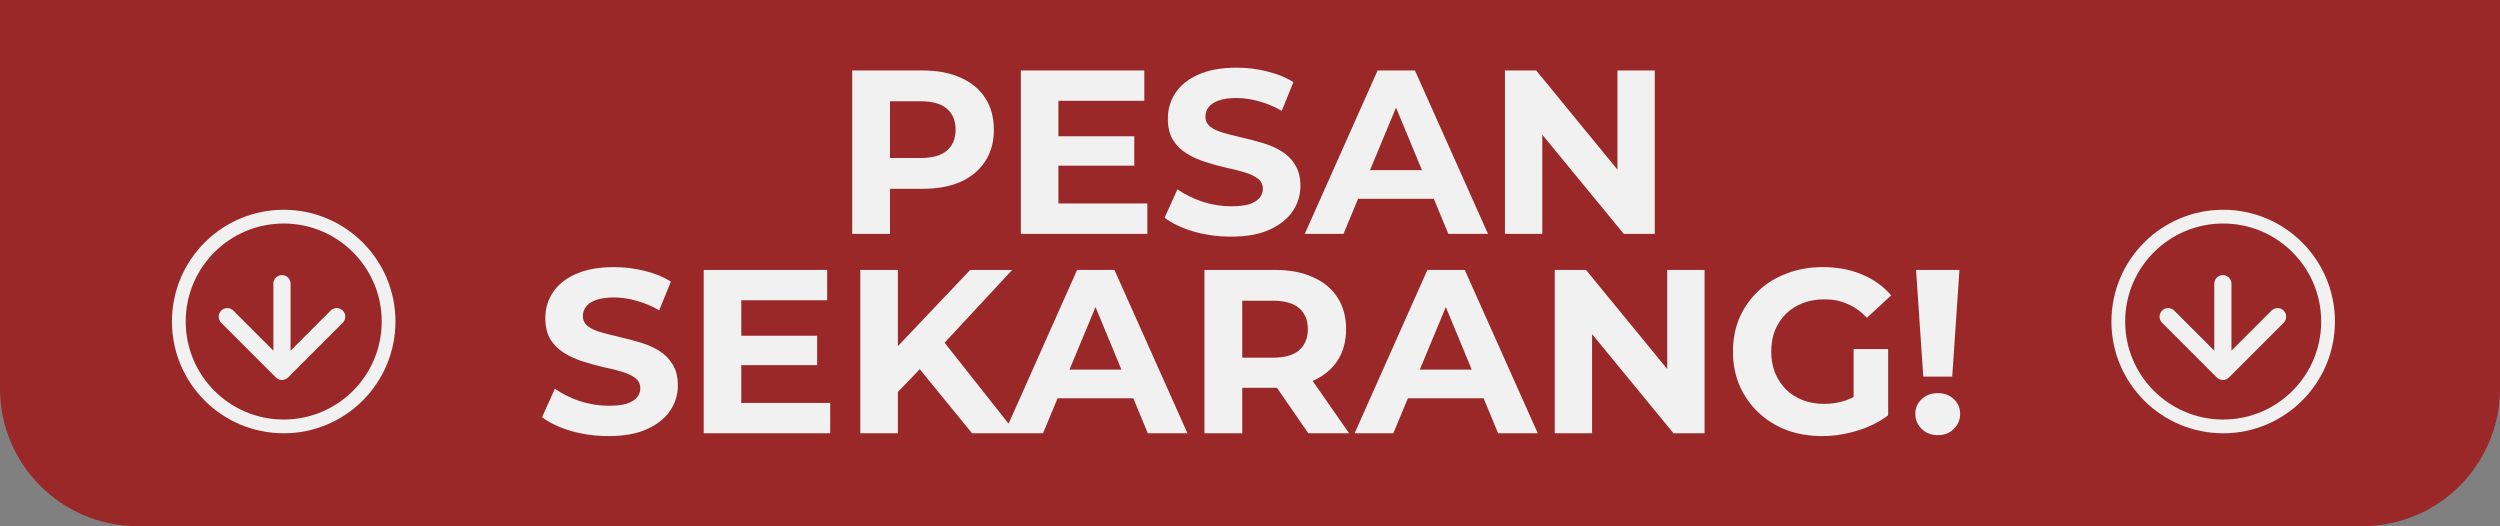 <svg width="727" height="153" viewBox="0 0 727 153" fill="none" xmlns="http://www.w3.org/2000/svg">
<rect x="0" y="0" width="727" height="153" fill="#808080" stroke="none"/>
<path d="M0 0H727V113C727 135.091 709.091 153 687 153H40C17.909 153 0 135.091 0 113V0Z" fill="#9A2828"/>
<path d="M247.819 68V20.492H268.382C272.636 20.492 276.3 21.194 279.377 22.596C282.454 23.954 284.829 25.922 286.503 28.501C288.177 31.08 289.014 34.157 289.014 37.731C289.014 41.26 288.177 44.314 286.503 46.893C284.829 49.472 282.454 51.463 279.377 52.865C276.3 54.223 272.636 54.901 268.382 54.901H253.927L258.813 49.947V68H247.819ZM258.813 51.169L253.927 45.943H267.772C271.165 45.943 273.699 45.219 275.373 43.771C277.047 42.323 277.884 40.31 277.884 37.731C277.884 35.107 277.047 33.071 275.373 31.623C273.699 30.175 271.165 29.451 267.772 29.451H253.927L258.813 24.225V51.169ZM306.976 39.631H329.847V48.183H306.976V39.631ZM307.79 59.177H333.648V68H296.864V20.492H332.766V29.315H307.79V59.177ZM358.006 68.814C354.205 68.814 350.563 68.317 347.079 67.321C343.595 66.281 340.79 64.946 338.663 63.317L342.396 55.037C344.432 56.485 346.83 57.684 349.59 58.634C352.395 59.539 355.223 59.992 358.074 59.992C360.245 59.992 361.987 59.788 363.299 59.381C364.657 58.928 365.652 58.318 366.286 57.548C366.919 56.779 367.236 55.897 367.236 54.901C367.236 53.635 366.738 52.639 365.743 51.915C364.747 51.146 363.435 50.535 361.806 50.083C360.177 49.585 358.368 49.133 356.377 48.725C354.431 48.273 352.463 47.73 350.472 47.097C348.527 46.463 346.74 45.649 345.111 44.654C343.482 43.658 342.147 42.346 341.107 40.717C340.111 39.088 339.613 37.007 339.613 34.473C339.613 31.759 340.337 29.293 341.785 27.076C343.278 24.813 345.495 23.026 348.436 21.714C351.422 20.357 355.155 19.678 359.634 19.678C362.621 19.678 365.562 20.04 368.457 20.764C371.353 21.443 373.909 22.483 376.126 23.886L372.733 32.234C370.516 30.967 368.299 30.039 366.082 29.451C363.865 28.818 361.693 28.501 359.567 28.501C357.44 28.501 355.698 28.75 354.341 29.247C352.983 29.745 352.011 30.401 351.422 31.216C350.834 31.985 350.54 32.89 350.54 33.93C350.54 35.152 351.038 36.147 352.033 36.916C353.029 37.641 354.341 38.229 355.97 38.681C357.598 39.134 359.386 39.586 361.331 40.038C363.322 40.491 365.29 41.011 367.236 41.599C369.226 42.188 371.036 42.979 372.665 43.975C374.294 44.97 375.606 46.282 376.601 47.911C377.642 49.54 378.162 51.599 378.162 54.087C378.162 56.757 377.416 59.2 375.923 61.417C374.43 63.634 372.19 65.421 369.204 66.778C366.263 68.136 362.53 68.814 358.006 68.814ZM379.431 68L400.606 20.492H411.465L432.707 68H421.17L403.796 26.058H408.139L390.697 68H379.431ZM390.019 57.82L392.937 49.472H417.369L420.355 57.82H390.019ZM437.636 68V20.492H446.731L474.76 54.698H470.349V20.492H481.207V68H472.181L444.084 33.795H448.495V68H437.636ZM176.97 126.814C173.169 126.814 169.527 126.317 166.043 125.321C162.559 124.281 159.754 122.946 157.627 121.317L161.36 113.037C163.396 114.485 165.794 115.684 168.554 116.634C171.359 117.539 174.187 117.992 177.037 117.992C179.209 117.992 180.951 117.788 182.263 117.381C183.621 116.928 184.616 116.318 185.249 115.548C185.883 114.779 186.2 113.897 186.2 112.902C186.2 111.635 185.702 110.639 184.707 109.915C183.711 109.146 182.399 108.535 180.77 108.083C179.141 107.585 177.332 107.133 175.341 106.726C173.395 106.273 171.427 105.73 169.436 105.097C167.491 104.463 165.704 103.649 164.075 102.653C162.446 101.658 161.111 100.346 160.07 98.717C159.075 97.088 158.577 95.007 158.577 92.473C158.577 89.759 159.301 87.293 160.749 85.076C162.242 82.813 164.459 81.026 167.4 79.714C170.386 78.357 174.119 77.678 178.598 77.678C181.585 77.678 184.526 78.04 187.421 78.764C190.317 79.443 192.873 80.483 195.09 81.886L191.697 90.234C189.48 88.967 187.263 88.039 185.046 87.451C182.829 86.818 180.657 86.501 178.531 86.501C176.404 86.501 174.662 86.75 173.305 87.248C171.947 87.745 170.975 88.401 170.386 89.216C169.798 89.985 169.504 90.89 169.504 91.93C169.504 93.152 170.002 94.147 170.997 94.916C171.993 95.641 173.305 96.229 174.934 96.681C176.562 97.134 178.35 97.586 180.295 98.038C182.286 98.491 184.254 99.011 186.2 99.599C188.19 100.188 190 100.979 191.629 101.975C193.258 102.97 194.57 104.282 195.565 105.911C196.606 107.54 197.126 109.599 197.126 112.087C197.126 114.757 196.38 117.2 194.887 119.417C193.394 121.634 191.154 123.421 188.168 124.778C185.227 126.136 181.494 126.814 176.97 126.814ZM214.751 97.631H237.623V106.183H214.751V97.631ZM215.566 117.177H241.423V126H204.639V78.493H240.541V87.315H215.566V117.177ZM260.012 115.141L259.401 102.45L282.137 78.493H294.353L273.857 100.55L267.749 107.065L260.012 115.141ZM250.171 126V78.493H261.098V126H250.171ZM282.68 126L265.781 105.3L272.975 97.496L295.507 126H282.68ZM292.045 126L313.22 78.493H324.078L345.321 126H333.783L316.409 84.058H320.753L303.311 126H292.045ZM302.632 115.82L305.55 107.472H329.983L332.969 115.82H302.632ZM350.25 126V78.493H370.814C375.067 78.493 378.732 79.194 381.808 80.596C384.885 81.954 387.26 83.922 388.935 86.501C390.609 89.08 391.446 92.157 391.446 95.731C391.446 99.26 390.609 102.314 388.935 104.893C387.26 107.427 384.885 109.372 381.808 110.73C378.732 112.087 375.067 112.766 370.814 112.766H356.358L361.244 107.947V126H350.25ZM380.451 126L368.574 108.762H380.315L392.328 126H380.451ZM361.244 109.169L356.358 104.011H370.203C373.596 104.011 376.13 103.287 377.804 101.839C379.478 100.346 380.315 98.31 380.315 95.731C380.315 93.107 379.478 91.071 377.804 89.623C376.13 88.175 373.596 87.451 370.203 87.451H356.358L361.244 82.225V109.169ZM393.913 126L415.087 78.493H425.946L447.189 126H435.651L418.277 84.058H422.621L405.179 126H393.913ZM404.5 115.82L407.418 107.472H431.851L434.837 115.82H404.5ZM452.118 126V78.493H461.212L489.242 112.698H484.83V78.493H495.689V126H486.663L458.565 91.795H462.977V126H452.118ZM529.868 126.814C526.113 126.814 522.652 126.226 519.485 125.05C516.363 123.828 513.625 122.109 511.273 119.892C508.965 117.675 507.155 115.073 505.843 112.087C504.576 109.101 503.943 105.821 503.943 102.246C503.943 98.672 504.576 95.392 505.843 92.405C507.155 89.419 508.988 86.818 511.34 84.601C513.693 82.384 516.453 80.687 519.62 79.51C522.788 78.289 526.271 77.678 530.072 77.678C534.28 77.678 538.058 78.379 541.406 79.782C544.799 81.185 547.65 83.221 549.957 85.89L542.899 92.405C541.18 90.596 539.302 89.261 537.266 88.401C535.23 87.496 533.013 87.044 530.615 87.044C528.307 87.044 526.204 87.406 524.303 88.13C522.403 88.854 520.751 89.894 519.349 91.252C517.992 92.609 516.928 94.215 516.159 96.07C515.435 97.925 515.073 99.984 515.073 102.246C515.073 104.463 515.435 106.499 516.159 108.354C516.928 110.209 517.992 111.838 519.349 113.241C520.751 114.598 522.38 115.639 524.235 116.363C526.136 117.087 528.217 117.449 530.479 117.449C532.651 117.449 534.755 117.109 536.791 116.431C538.872 115.707 540.886 114.508 542.831 112.834L549.075 120.774C546.496 122.72 543.487 124.213 540.049 125.253C536.655 126.294 533.262 126.814 529.868 126.814ZM539.031 119.349V101.5H549.075V120.774L539.031 119.349ZM559.288 109.508L557.184 78.493H569.808L567.704 109.508H559.288ZM563.496 126.543C561.596 126.543 560.035 125.932 558.813 124.711C557.591 123.489 556.981 122.041 556.981 120.367C556.981 118.648 557.591 117.222 558.813 116.091C560.035 114.915 561.596 114.327 563.496 114.327C565.441 114.327 567.002 114.915 568.179 116.091C569.4 117.222 570.011 118.648 570.011 120.367C570.011 122.041 569.4 123.489 568.179 124.711C567.002 125.932 565.441 126.543 563.496 126.543Z" fill="#F1F1F1"/>
<path fill-rule="evenodd" clip-rule="evenodd" d="M82.5 122C98.24 122 111 109.24 111 93.5C111 77.76 98.24 65 82.5 65C66.76 65 54 77.76 54 93.5C54 109.24 66.76 122 82.5 122ZM115 93.5C115 111.449 100.449 126 82.5 126C64.551 126 50 111.449 50 93.5C50 75.551 64.551 61 82.5 61C100.449 61 115 75.551 115 93.5Z" fill="#F1F1F1"/>
<path fill-rule="evenodd" clip-rule="evenodd" d="M646.5 122C662.24 122 675 109.24 675 93.5C675 77.76 662.24 65 646.5 65C630.76 65 618 77.76 618 93.5C618 109.24 630.76 122 646.5 122ZM679 93.5C679 111.449 664.449 126 646.5 126C628.551 126 614 111.449 614 93.5C614 75.551 628.551 61 646.5 61C664.449 61 679 75.551 679 93.5Z" fill="#F1F1F1"/>
<path fill-rule="evenodd" clip-rule="evenodd" d="M83.767 109.768C82.791 110.744 81.208 110.744 80.232 109.768L64.322 93.858C63.346 92.882 63.346 91.299 64.322 90.322C65.298 89.346 66.881 89.346 67.858 90.322L79.5 101.964L79.5 82.5C79.5 81.119 80.619 80 82 80V80C83.38 80 84.5 81.119 84.5 82.5L84.5 101.964L96.142 90.322C97.118 89.346 98.701 89.346 99.677 90.322C100.654 91.299 100.654 92.882 99.677 93.858L83.767 109.768Z" fill="#F1F1F1"/>
<path fill-rule="evenodd" clip-rule="evenodd" d="M648.178 109.768C647.201 110.744 645.618 110.744 644.642 109.768L628.732 93.858C627.756 92.882 627.756 91.299 628.732 90.322C629.709 89.346 631.291 89.346 632.268 90.322L643.91 101.964L643.91 82.5C643.91 81.119 645.029 80 646.41 80V80C647.791 80 648.91 81.119 648.91 82.5L648.91 101.964L660.552 90.322C661.528 89.346 663.111 89.346 664.088 90.322C665.064 91.299 665.064 92.882 664.088 93.858L648.178 109.768Z" fill="#F1F1F1"/>
</svg>
